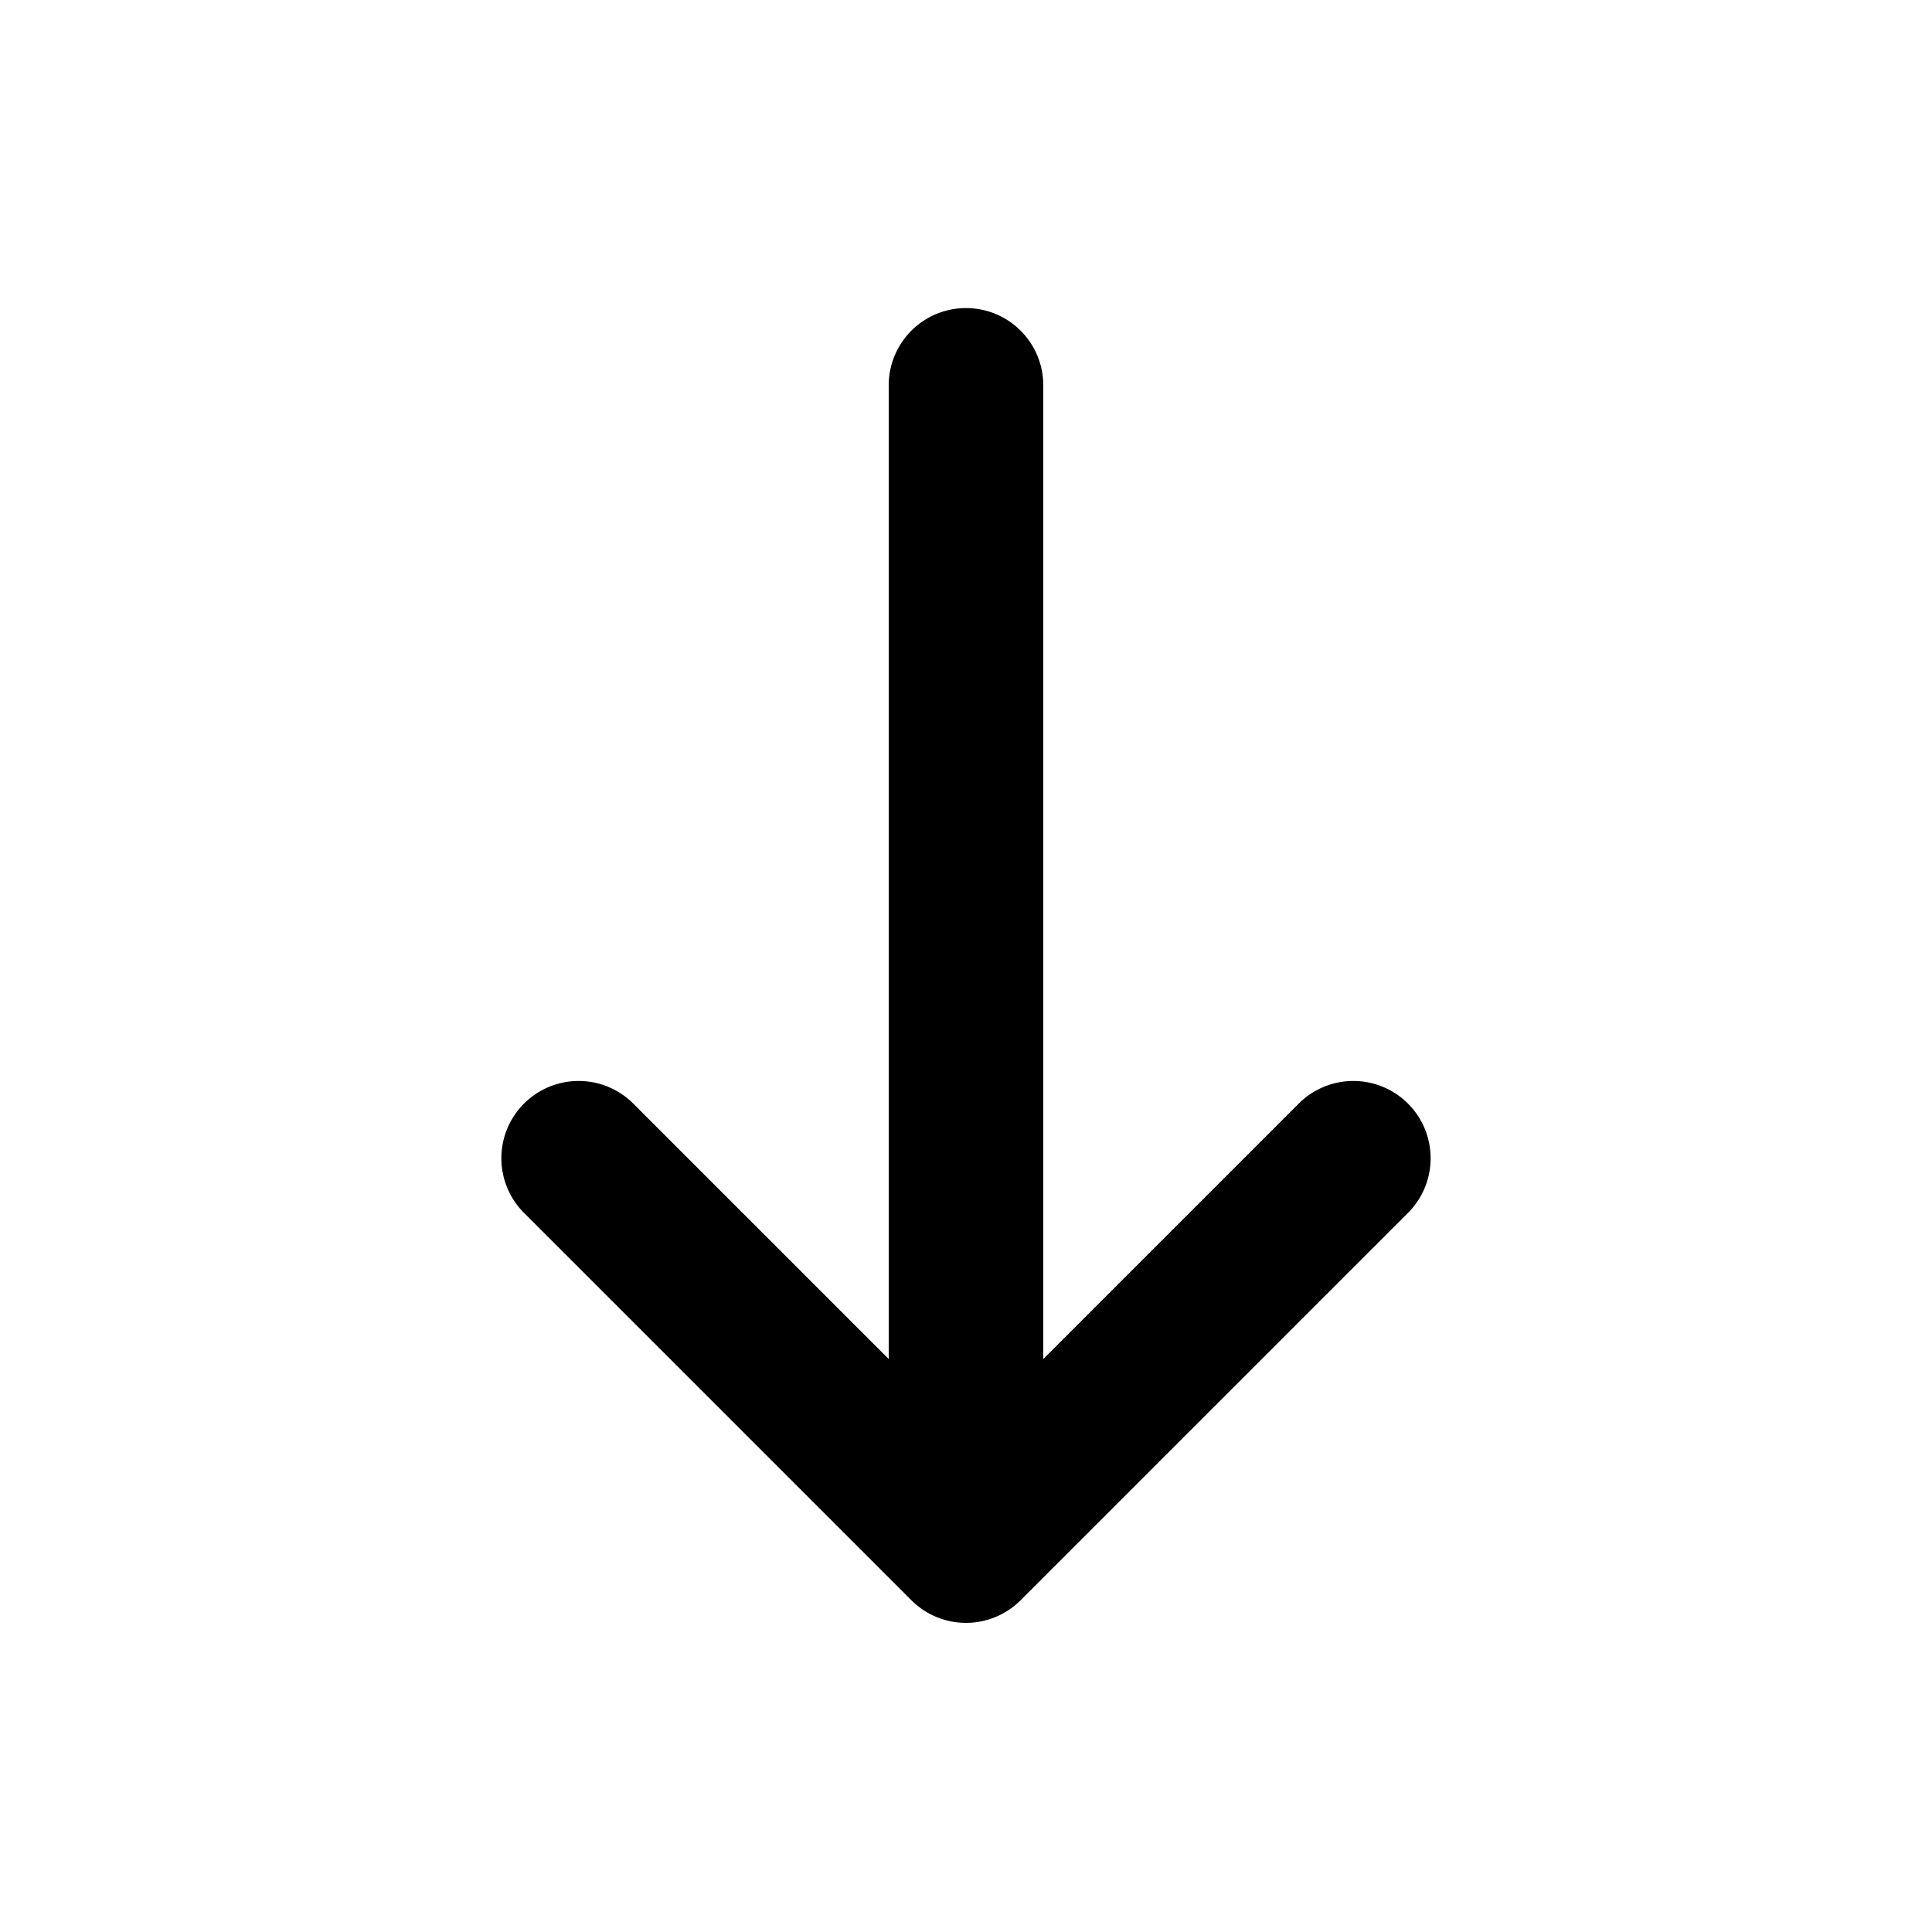 ﻿<?xml version="1.0" encoding="utf-8"?>
<svg xmlns="http://www.w3.org/2000/svg" viewBox="0 0 50 50" width="515" height="515">
  <path d="M24.971 7.973 A 2 2 0 0 0 23 10L23 35.172L16.414 28.586 A 2 2 0 1 0 13.586 31.414L23.586 41.414 A 2 2 0 0 0 26.414 41.414L36.414 31.414 A 2 2 0 1 0 33.586 28.586L27 35.172L27 10 A 2 2 0 0 0 24.971 7.973 z" />
</svg>